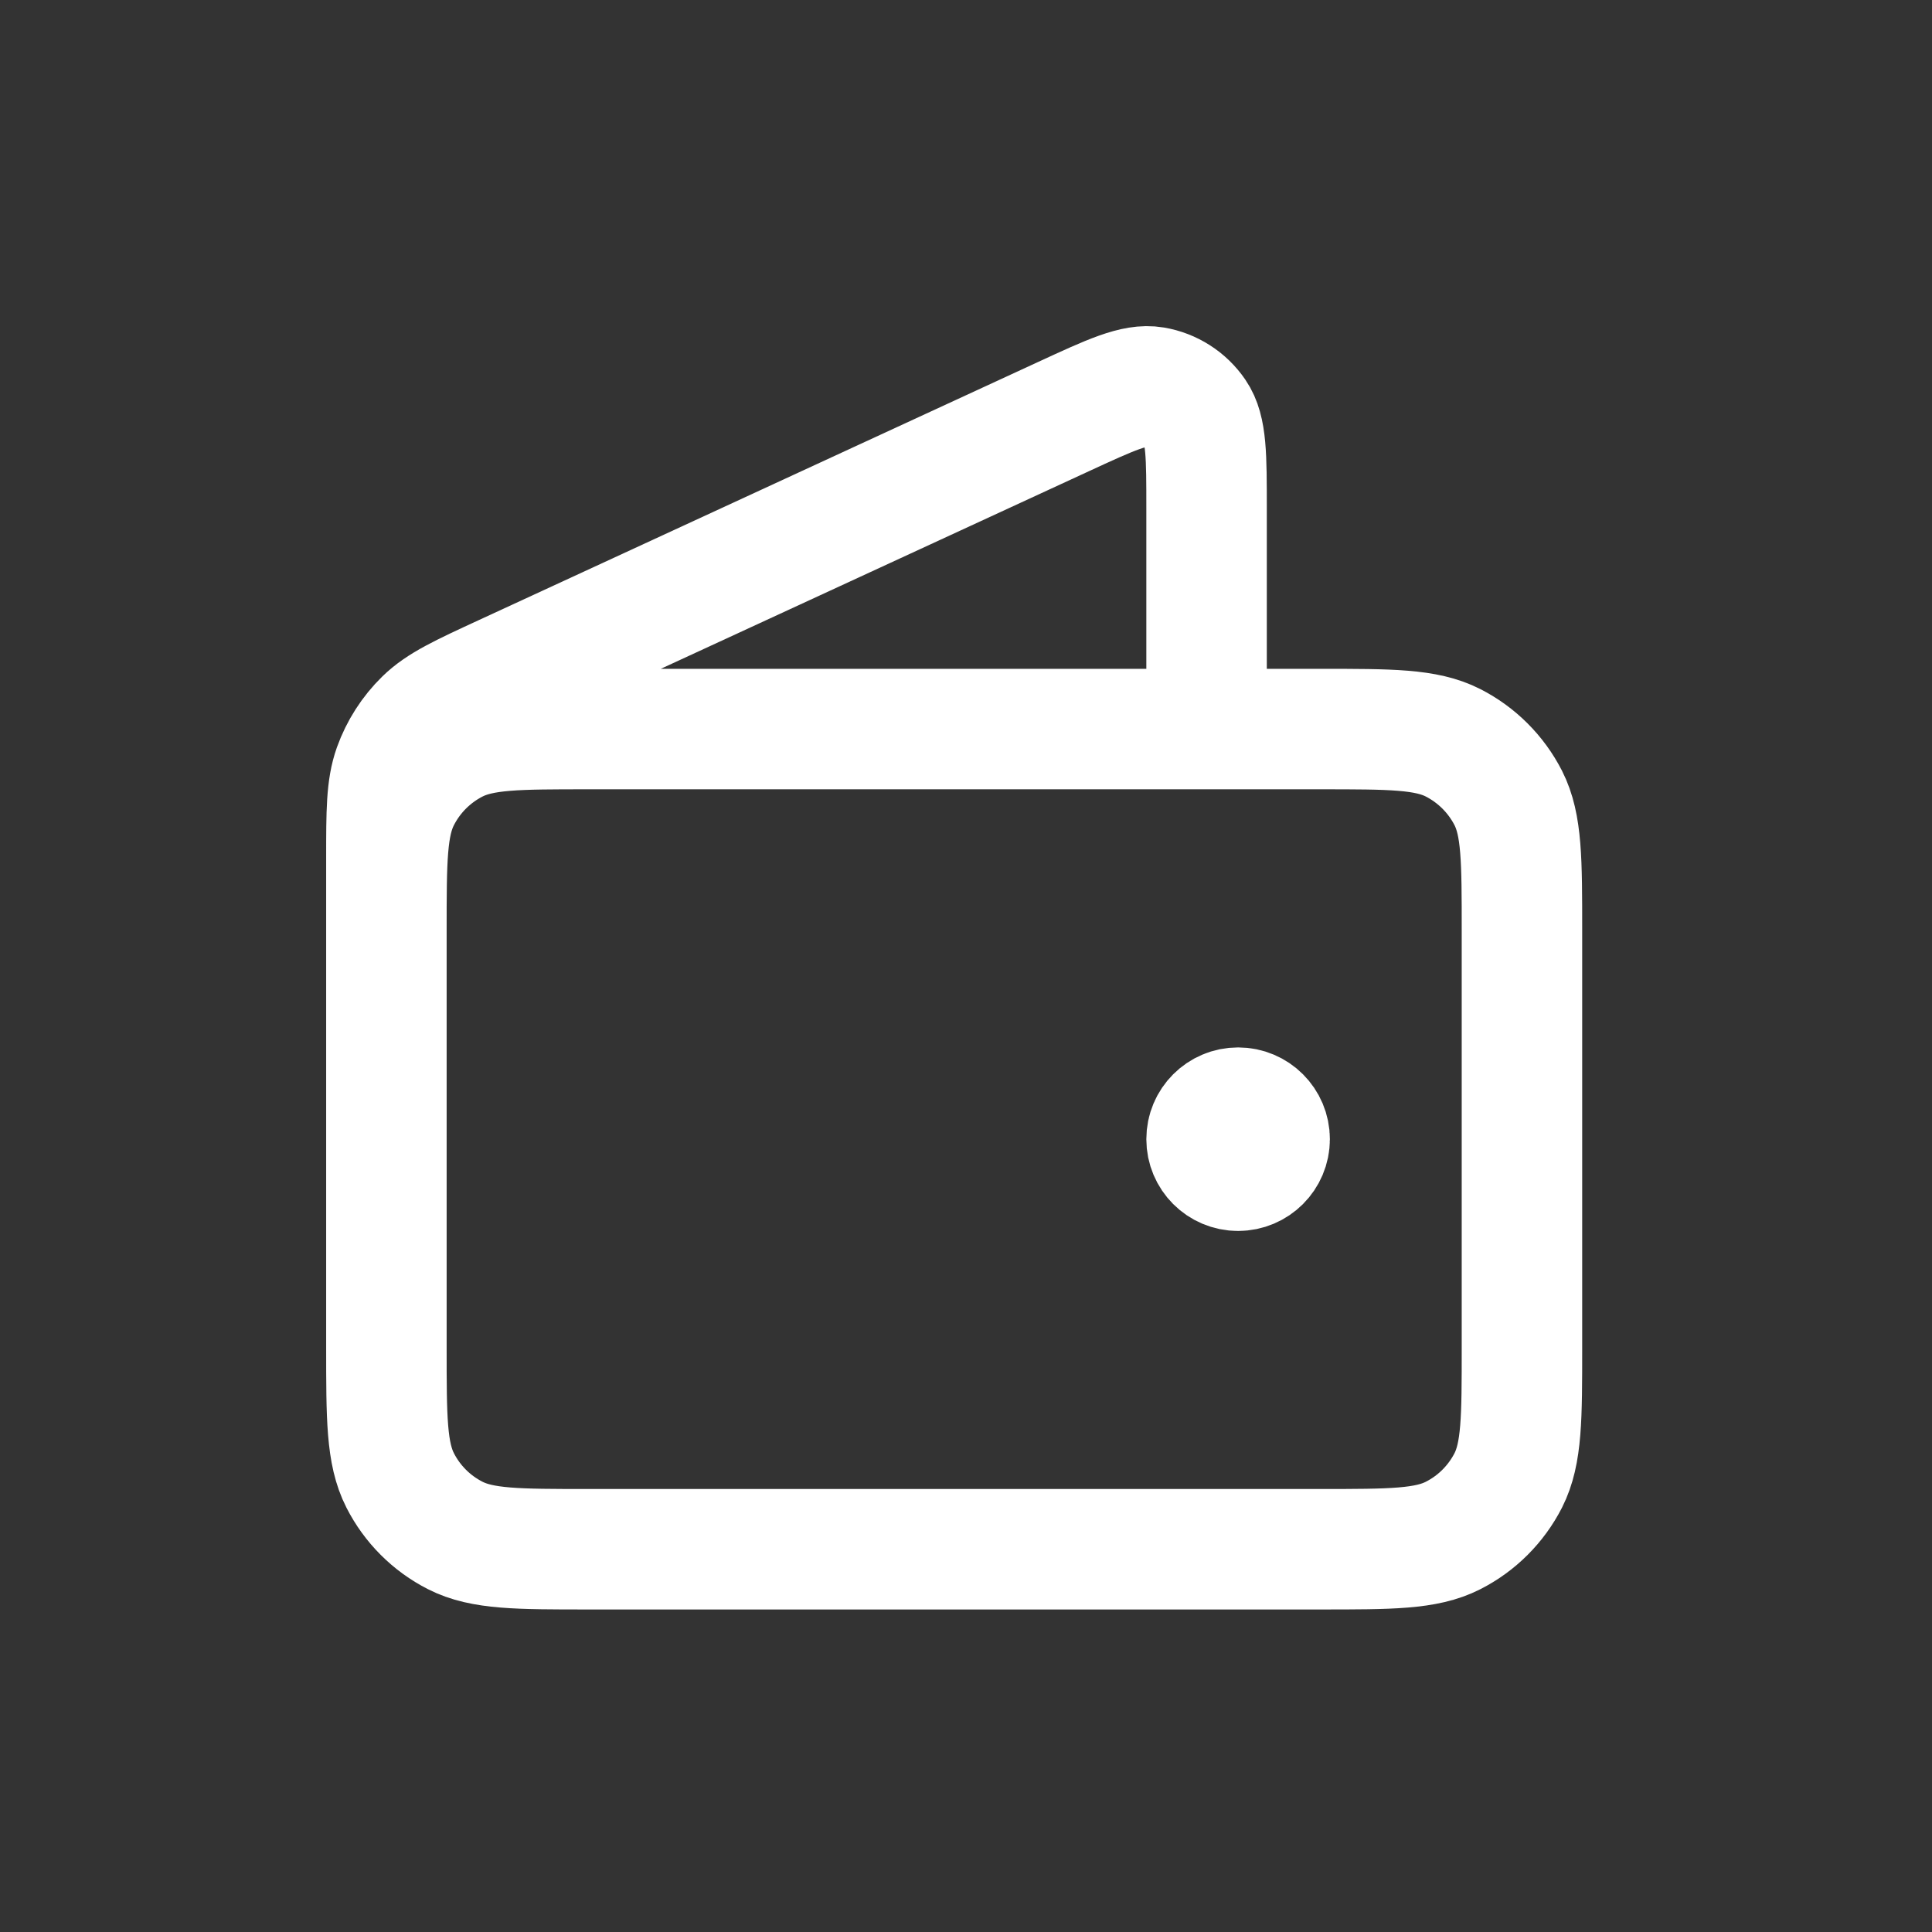<svg width="25" height="25" viewBox="0 0 25 25" fill="none" xmlns="http://www.w3.org/2000/svg">
<rect x="0" y="0" width="25" height="25" fill="#333333" stroke="none"/>
<path d="M15.613 9.434V6.578C15.613 5.899 15.613 5.559 15.47 5.351C15.345 5.168 15.151 5.044 14.933 5.007C14.684 4.965 14.376 5.107 13.759 5.392L6.518 8.734C5.968 8.988 5.693 9.115 5.492 9.311C5.314 9.485 5.178 9.698 5.094 9.932C5 10.197 5 10.5 5 11.106V15.149M16.021 14.741H16.029M5 12.047L5 17.435C5 18.349 5 18.806 5.178 19.156C5.334 19.463 5.584 19.713 5.891 19.869C6.241 20.047 6.698 20.047 7.612 20.047H17.082C17.997 20.047 18.454 20.047 18.803 19.869C19.11 19.713 19.36 19.463 19.517 19.156C19.694 18.806 19.694 18.349 19.694 17.435V12.047C19.694 11.132 19.694 10.675 19.517 10.326C19.36 10.019 19.11 9.769 18.803 9.612C18.454 9.434 17.997 9.434 17.082 9.434L7.612 9.434C6.698 9.434 6.241 9.434 5.891 9.612C5.584 9.769 5.334 10.019 5.178 10.326C5 10.675 5 11.132 5 12.047ZM16.429 14.741C16.429 14.966 16.246 15.149 16.021 15.149C15.795 15.149 15.613 14.966 15.613 14.741C15.613 14.515 15.795 14.333 16.021 14.333C16.246 14.333 16.429 14.515 16.429 14.741Z" stroke="white" stroke-width="1.559" stroke-linecap="round" stroke-linejoin="round"/>
</svg>
